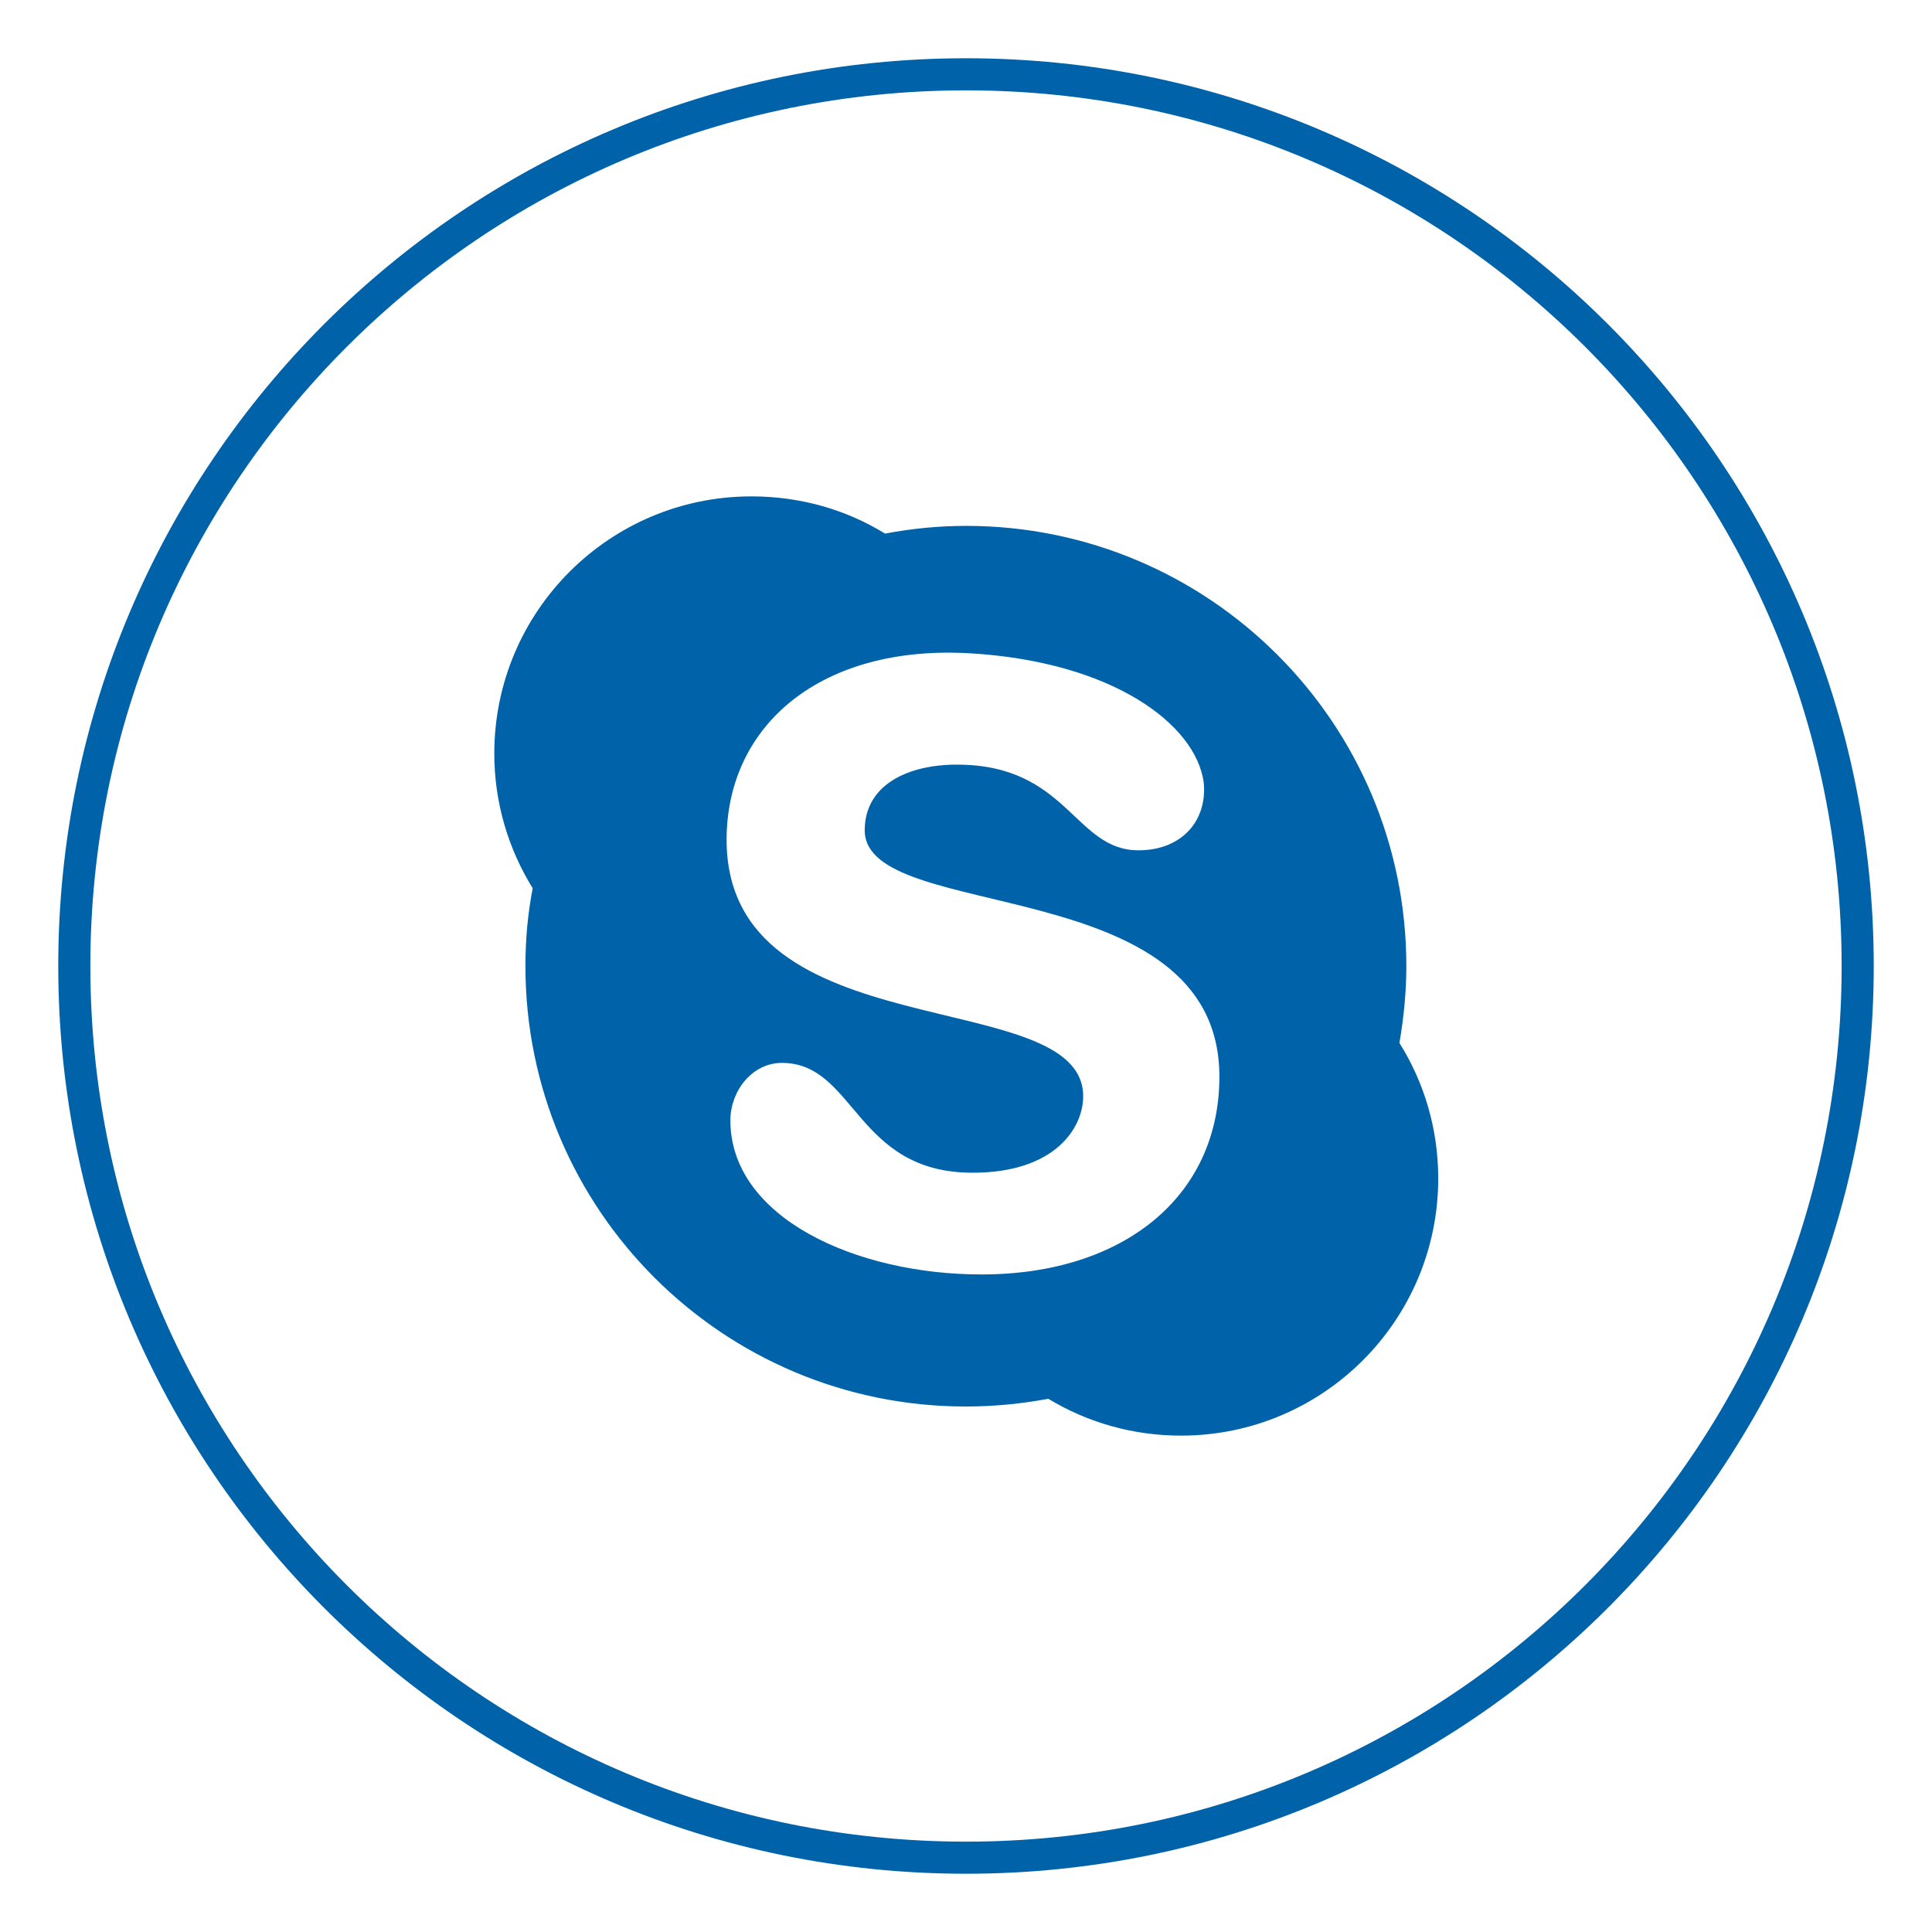 <svg width="26" height="26" viewBox="0 0 26 26" fill="none" xmlns="http://www.w3.org/2000/svg">
<path d="M13 25C6.372 25 1 19.628 1 13C1 6.372 6.372 1 13 1C19.628 1 25 6.372 25 13C25 19.628 19.628 25 13 25Z" stroke="#0063AA" stroke-width="0.432" stroke-miterlimit="10"/>
<path d="M7.071 13.002C7.071 16.278 9.726 18.928 12.996 18.928C13.378 18.928 13.745 18.892 14.107 18.824C14.628 19.139 15.238 19.32 15.894 19.32C17.805 19.32 19.355 17.77 19.355 15.859C19.355 15.188 19.164 14.563 18.833 14.036C18.89 13.7 18.926 13.354 18.926 13.002C18.926 9.727 16.271 7.077 13.001 7.077C12.629 7.077 12.262 7.114 11.911 7.181C11.389 6.86 10.775 6.68 10.113 6.68C8.202 6.68 6.652 8.229 6.652 10.141C6.652 10.807 6.843 11.427 7.169 11.954C7.102 12.295 7.071 12.646 7.071 13.002ZM13.058 8.792C14.969 8.906 16.09 9.743 16.199 10.528C16.25 11.04 15.909 11.443 15.32 11.443C14.458 11.443 14.37 10.29 12.877 10.29C12.206 10.29 11.637 10.569 11.637 11.174C11.637 12.44 16.41 11.706 16.41 14.49C16.41 16.097 15.124 17.151 13.208 17.151C11.518 17.151 9.824 16.386 9.829 15.069C9.834 14.671 10.129 14.304 10.521 14.304C11.513 14.304 11.508 15.782 13.089 15.782C14.2 15.782 14.577 15.177 14.577 14.754C14.577 13.23 9.778 14.165 9.778 11.298C9.783 9.748 11.059 8.674 13.058 8.792Z" fill="#0063AA"/>
</svg>
